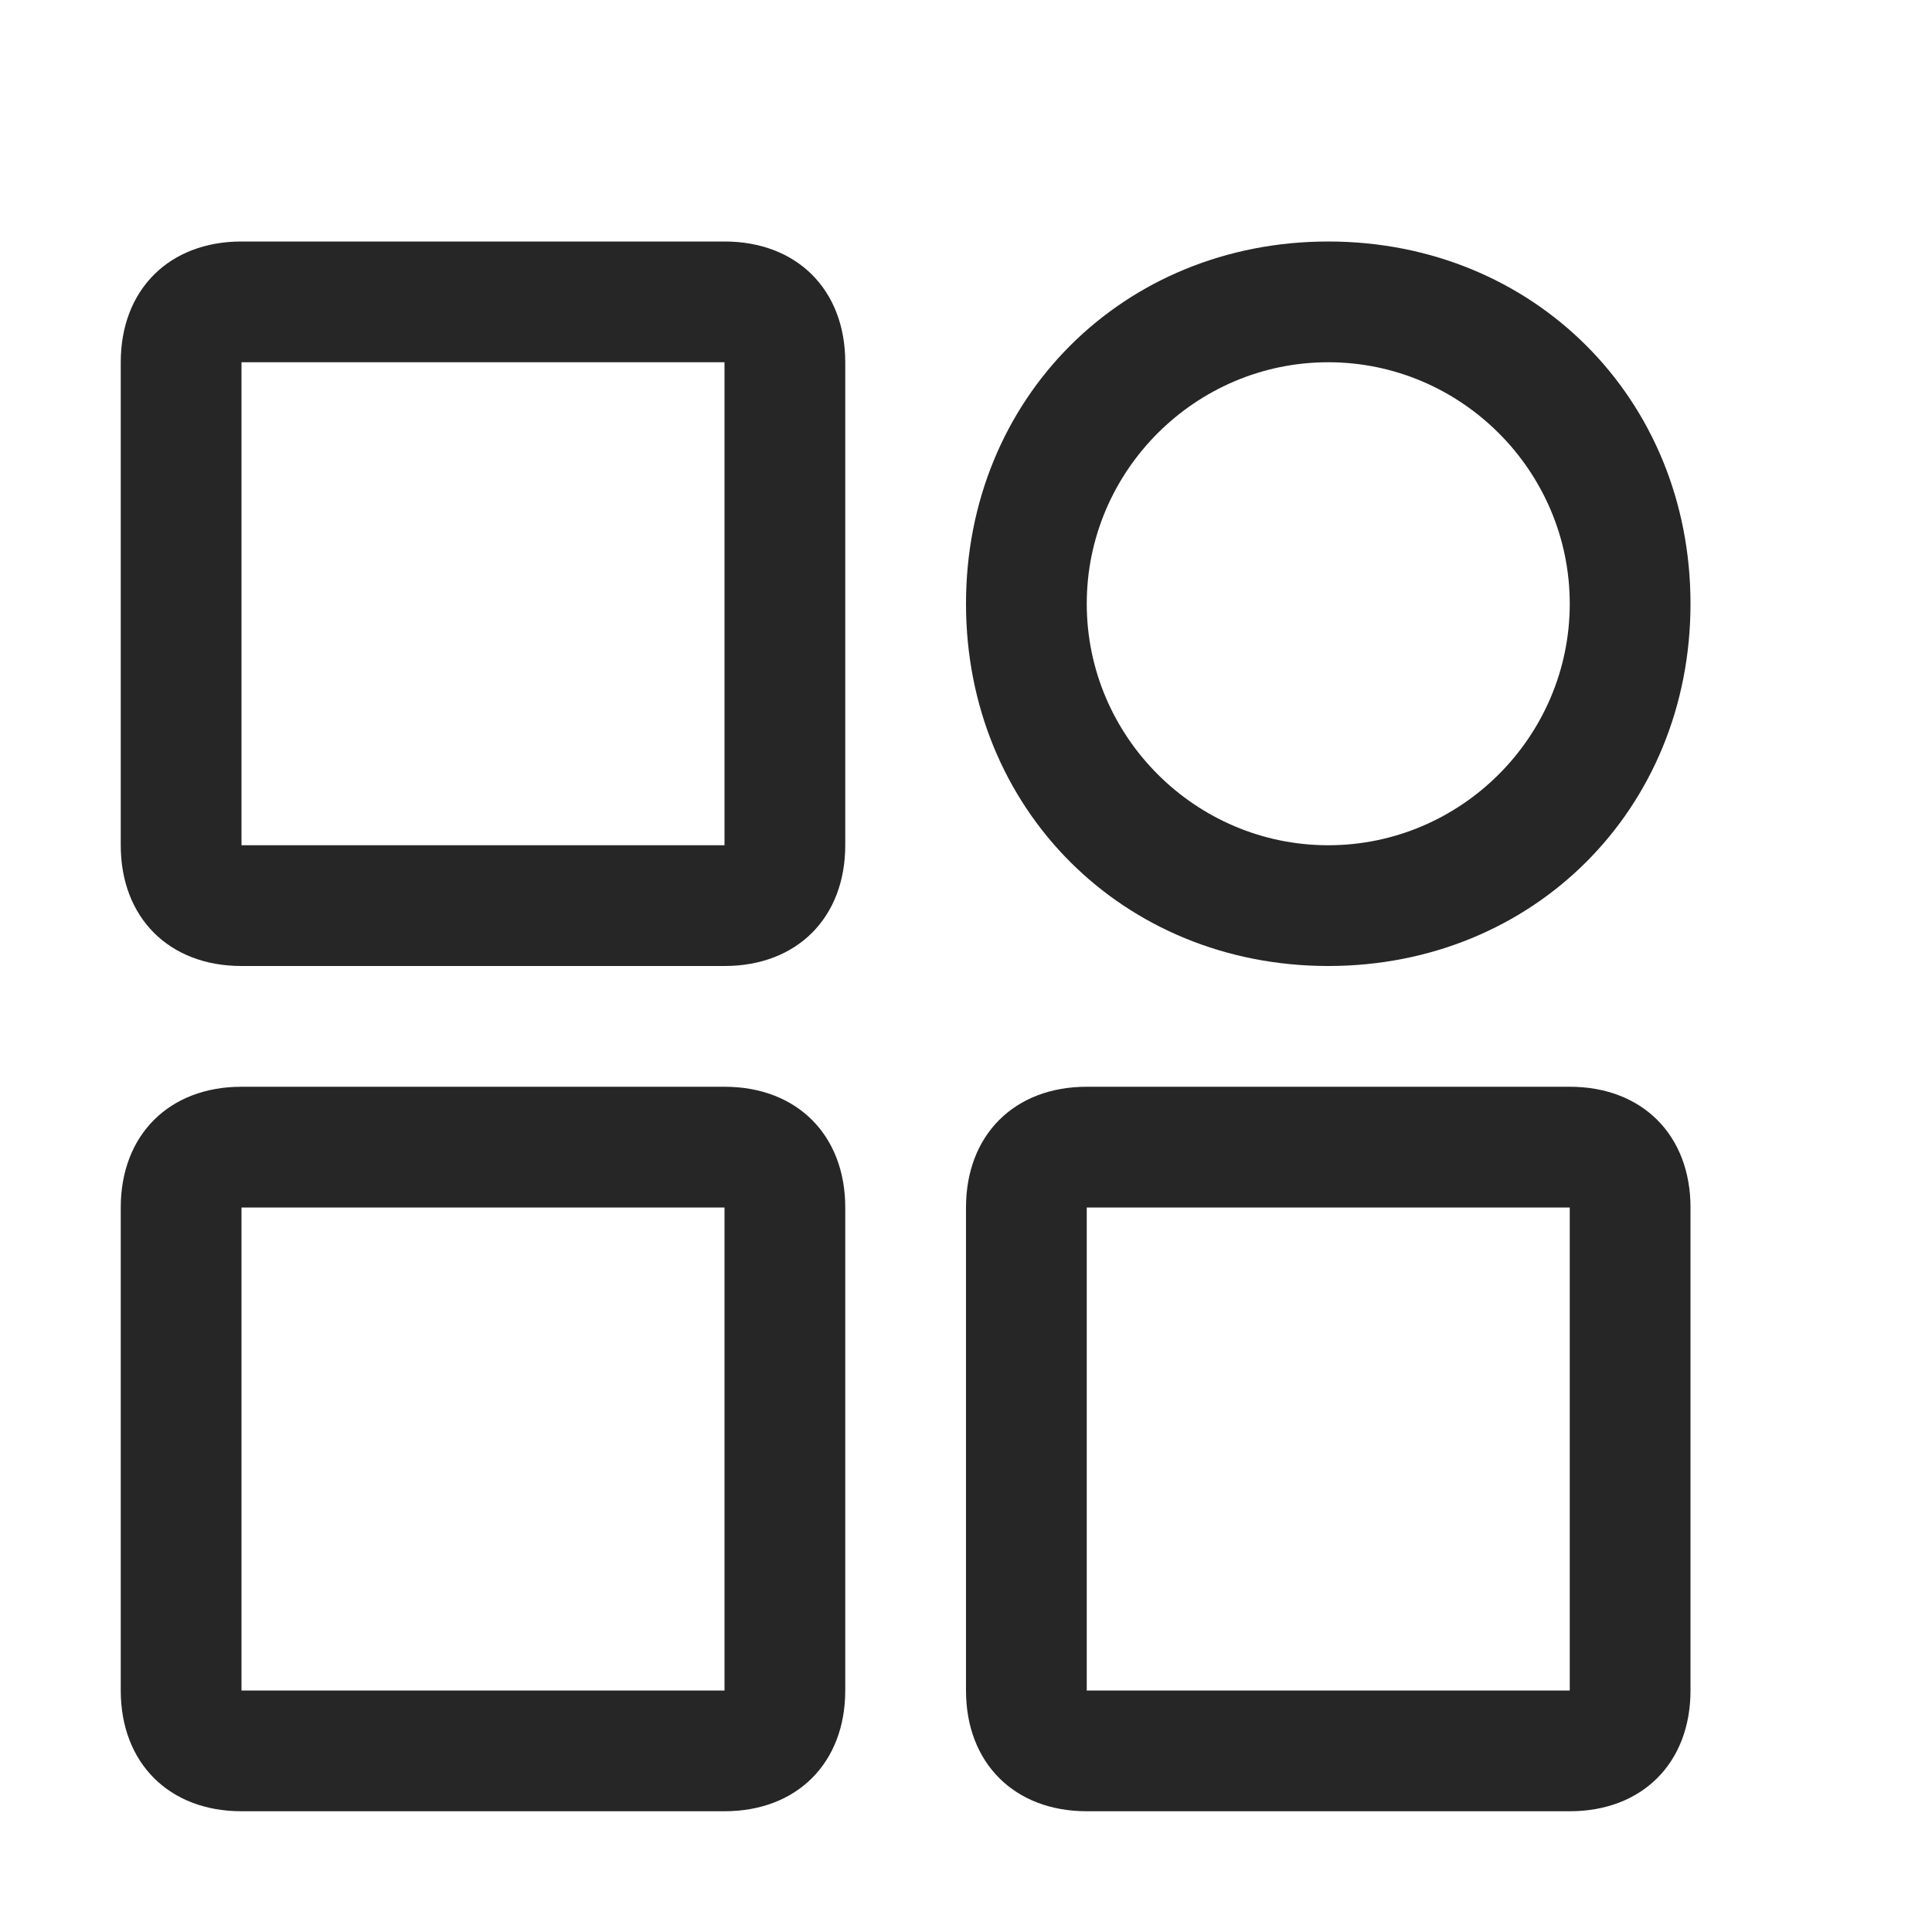 <?xml version="1.0" encoding="utf-8"?>
<!-- Generator: Adobe Illustrator 24.0.0, SVG Export Plug-In . SVG Version: 6.00 Build 0)  -->
<svg version="1.1" id="图层_2" xmlns="http://www.w3.org/2000/svg" xmlns:xlink="http://www.w3.org/1999/xlink" x="0px" y="0px"
	 viewBox="0 0 16 16" style="enable-background:new 0 0 16 16;" xml:space="preserve">
<style type="text/css">
	.st0{display:none;}
	.st1{display:inline;}
	.st2{fill:#262626;}
	.st3{display:none;fill:none;stroke:#262626;stroke-miterlimit:10;}
</style>
<g class="st0">
	<g class="st1">
		<path class="st2" d="M6.2,9C6.2,9,6.2,9,6.2,9l3.8,2.4c0,0,0.1,0,0.1,0.1s0,0.1-0.1,0.1L6.2,14c0,0-0.1,0-0.1,0
			C6.1,14,6,14,6,13.9V9.1C6,9,6.1,9,6.2,9 M6.2,8C5.6,8,5,8.5,5,9.1v4.8C5,14.5,5.6,15,6.2,15c0.2,0,0.4-0.1,0.6-0.2l3.7-2.4
			c0.7-0.4,0.7-1.4,0-1.8L6.8,8.2C6.6,8.1,6.4,8,6.2,8L6.2,8z"/>
	</g>
</g>
<path class="st3" d="M4,11.5H3.5c-1.1,0-2-0.9-2-2v-5c0-1.1,0.9-2,2-2h9c1.1,0,2,0.9,2,2v5c0,1.1-0.9,2-2,2H12"/>
<g>
	<g>
		<path class="st2" d="M6,3v4H2V3H6 M6,2H2C1.4,2,1,2.4,1,3v4c0,0.6,0.4,1,1,1h4c0.6,0,1-0.4,1-1V3C7,2.4,6.6,2,6,2L6,2z"/>
	</g>
	<g>
		<path class="st2" d="M6,10v4H2v-4H6 M6,9H2c-0.6,0-1,0.4-1,1v4c0,0.6,0.4,1,1,1h4c0.6,0,1-0.4,1-1v-4C7,9.4,6.6,9,6,9L6,9z"/>
	</g>
	<g>
		<path class="st2" d="M13,10v4H9v-4H13 M13,9H9c-0.6,0-1,0.4-1,1v4c0,0.6,0.4,1,1,1h4c0.6,0,1-0.4,1-1v-4C14,9.4,13.6,9,13,9L13,9z
			"/>
	</g>
	<g>
		<path class="st2" d="M11,3c1.1,0,2,0.9,2,2s-0.9,2-2,2S9,6.1,9,5S9.9,3,11,3 M11,2C9.3,2,8,3.3,8,5s1.3,3,3,3s3-1.3,3-3
			S12.7,2,11,2L11,2z"/>
	</g>
</g>
</svg>

